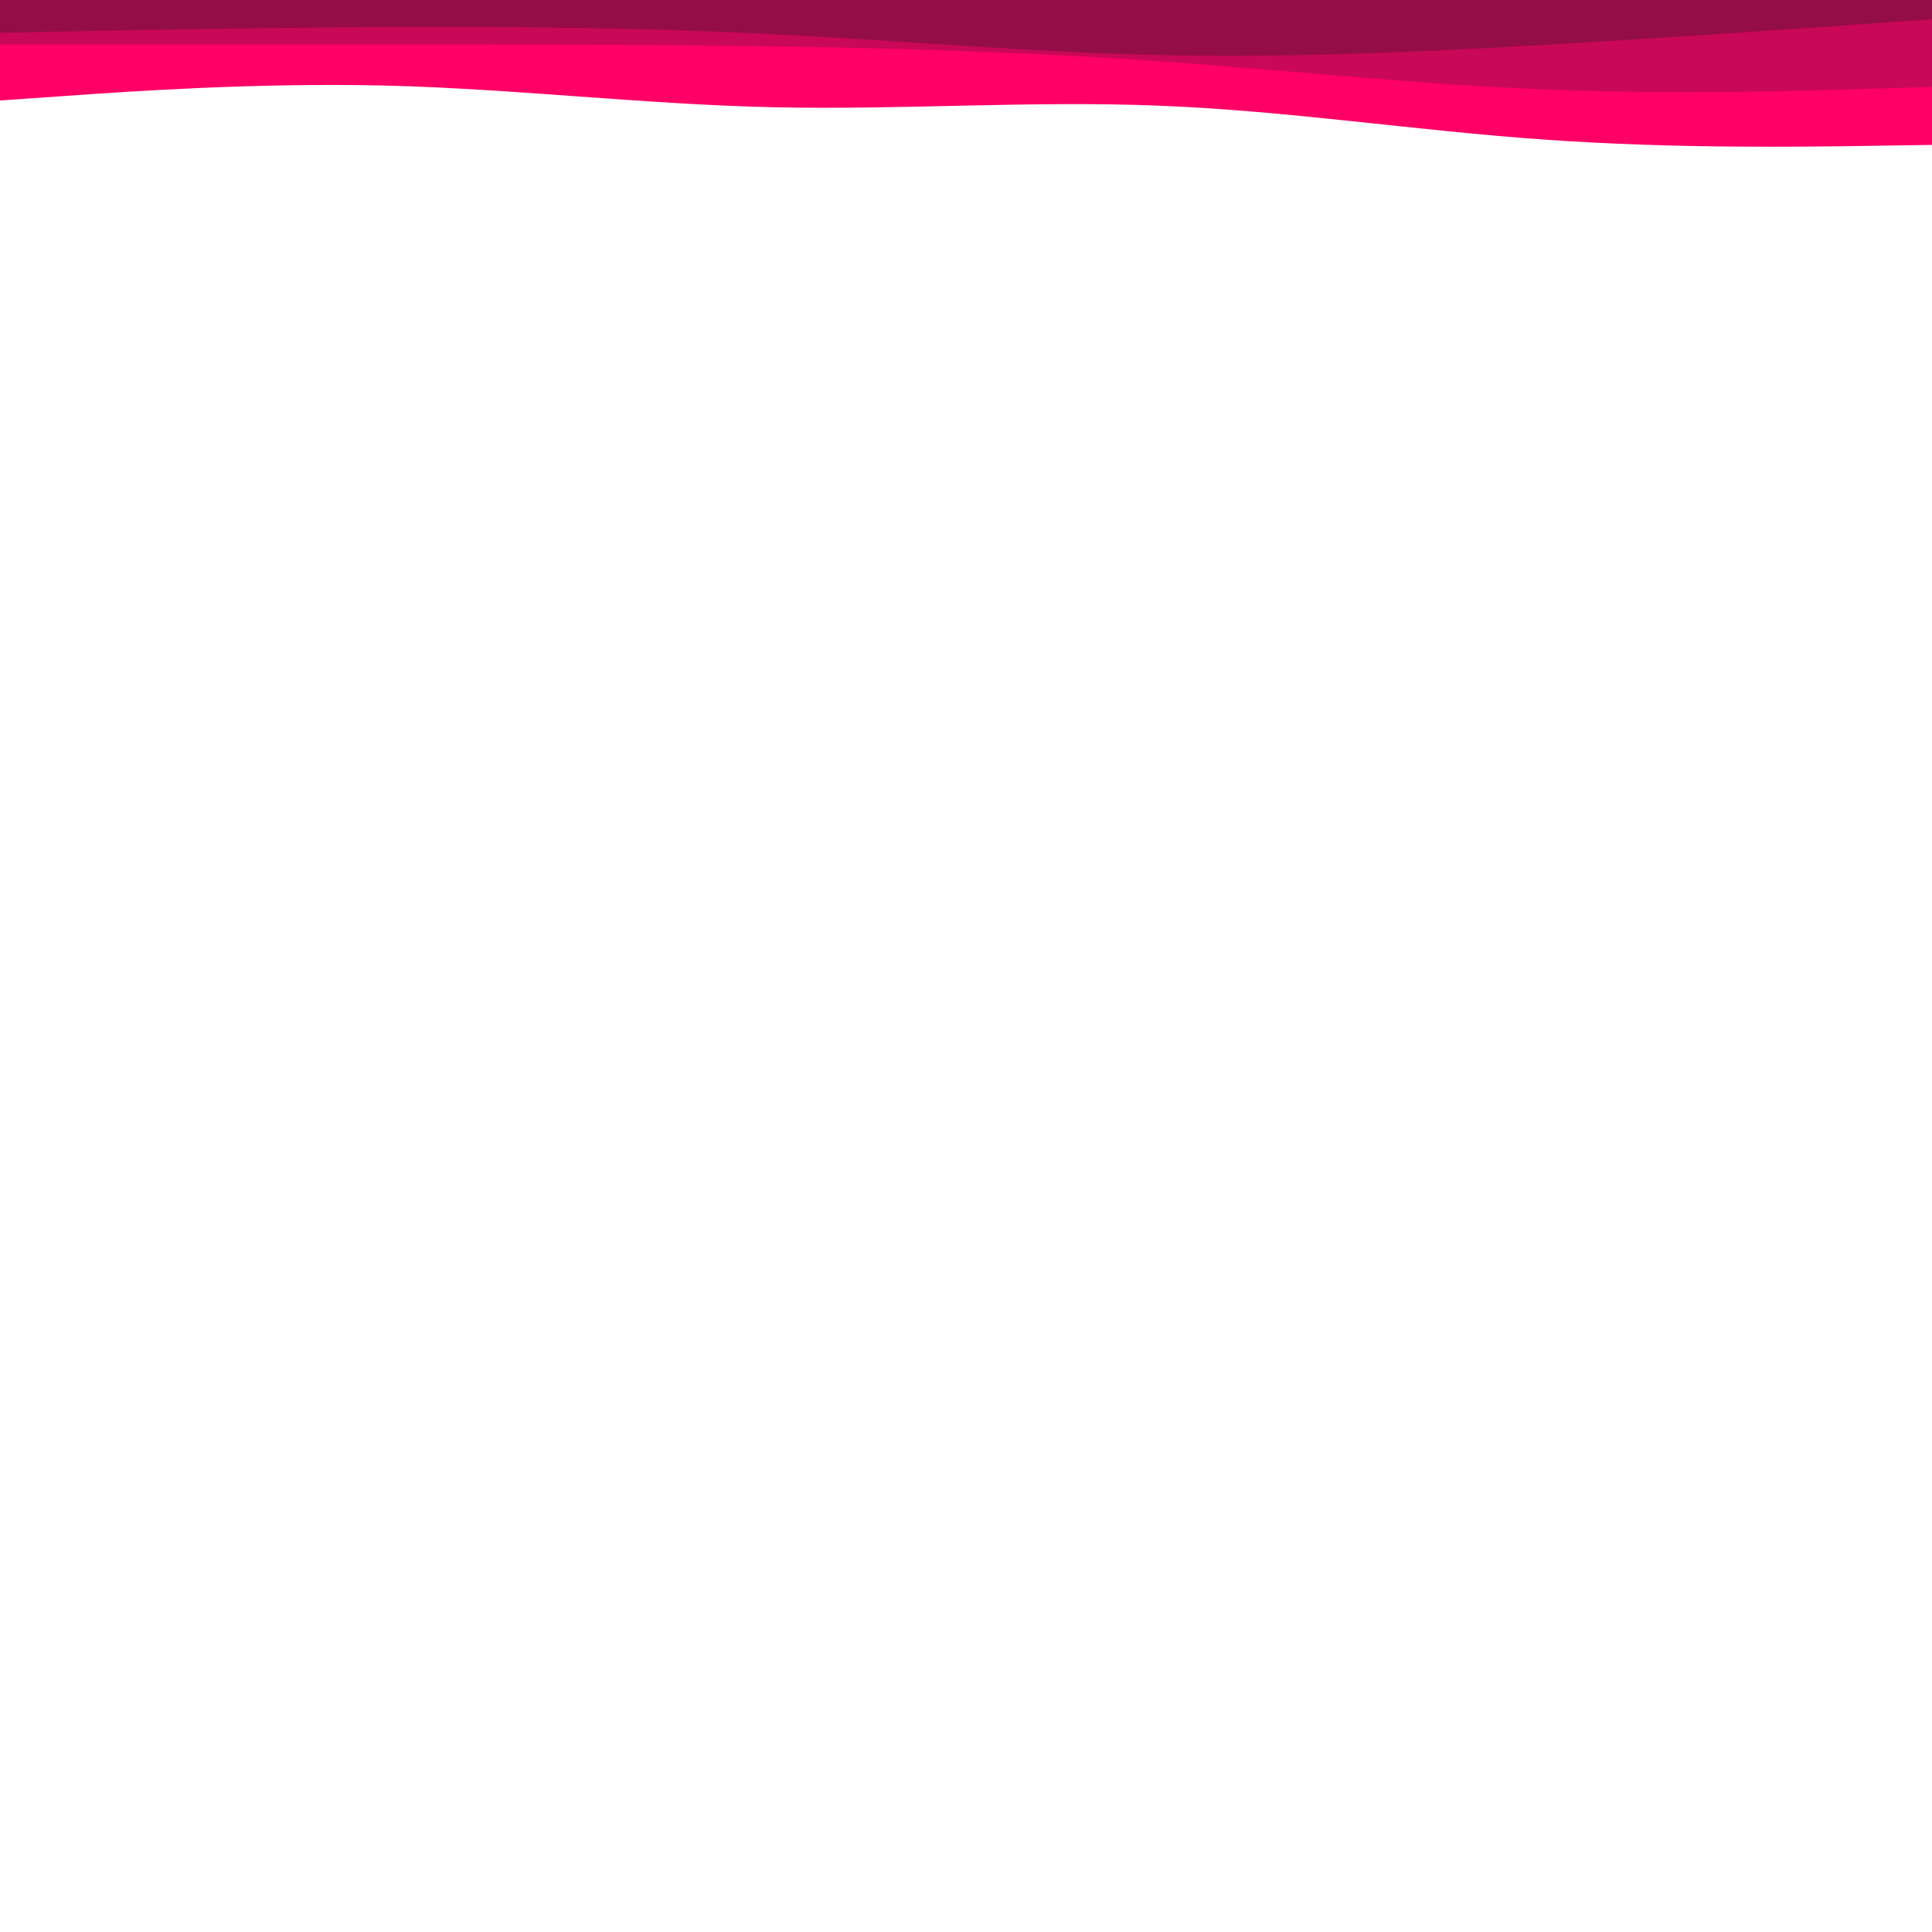 <svg xmlns="http://www.w3.org/2000/svg" xmlns:xlink="http://www.w3.org/1999/xlink" id="visual" viewBox="0 0 1000 1000" width="1000" height="1000" version="1.1"><path d="M0 52L33.3 49.7C66.7 47.3 133.3 42.7 200 44.3C266.7 46 333.3 54 400 55.5C466.7 57 533.3 52 600 54.7C666.7 57.3 733.3 67.7 800 72.3C866.7 77 933.3 76 966.7 75.5L1000 75L1000 0L966.7 0C933.3 0 866.7 0 800 0C733.3 0 666.7 0 600 0C533.3 0 466.7 0 400 0C333.3 0 266.7 0 200 0C133.3 0 66.7 0 33.3 0L0 0Z" fill="#ff0066"/><path d="M0 23L33.3 23C66.7 23 133.3 23 200 23C266.7 23 333.3 23 400 24C466.7 25 533.3 27 600 31.7C666.7 36.3 733.3 43.7 800 46.3C866.7 49 933.3 47 966.7 46L1000 45L1000 0L966.7 0C933.3 0 866.7 0 800 0C733.3 0 666.7 0 600 0C533.3 0 466.7 0 400 0C333.3 0 266.7 0 200 0C133.3 0 66.7 0 33.3 0L0 0Z" fill="#c90857"/><path d="M0 17L33.3 16.3C66.7 15.7 133.3 14.3 200 14C266.7 13.7 333.3 14.3 400 17.7C466.7 21 533.3 27 600 28.5C666.7 30 733.3 27 800 23.2C866.7 19.3 933.3 14.7 966.7 12.3L1000 10L1000 0L966.7 0C933.3 0 866.7 0 800 0C733.3 0 666.7 0 600 0C533.3 0 466.7 0 400 0C333.3 0 266.7 0 200 0C133.3 0 66.7 0 33.3 0L0 0Z" fill="#950d46"/></svg>
